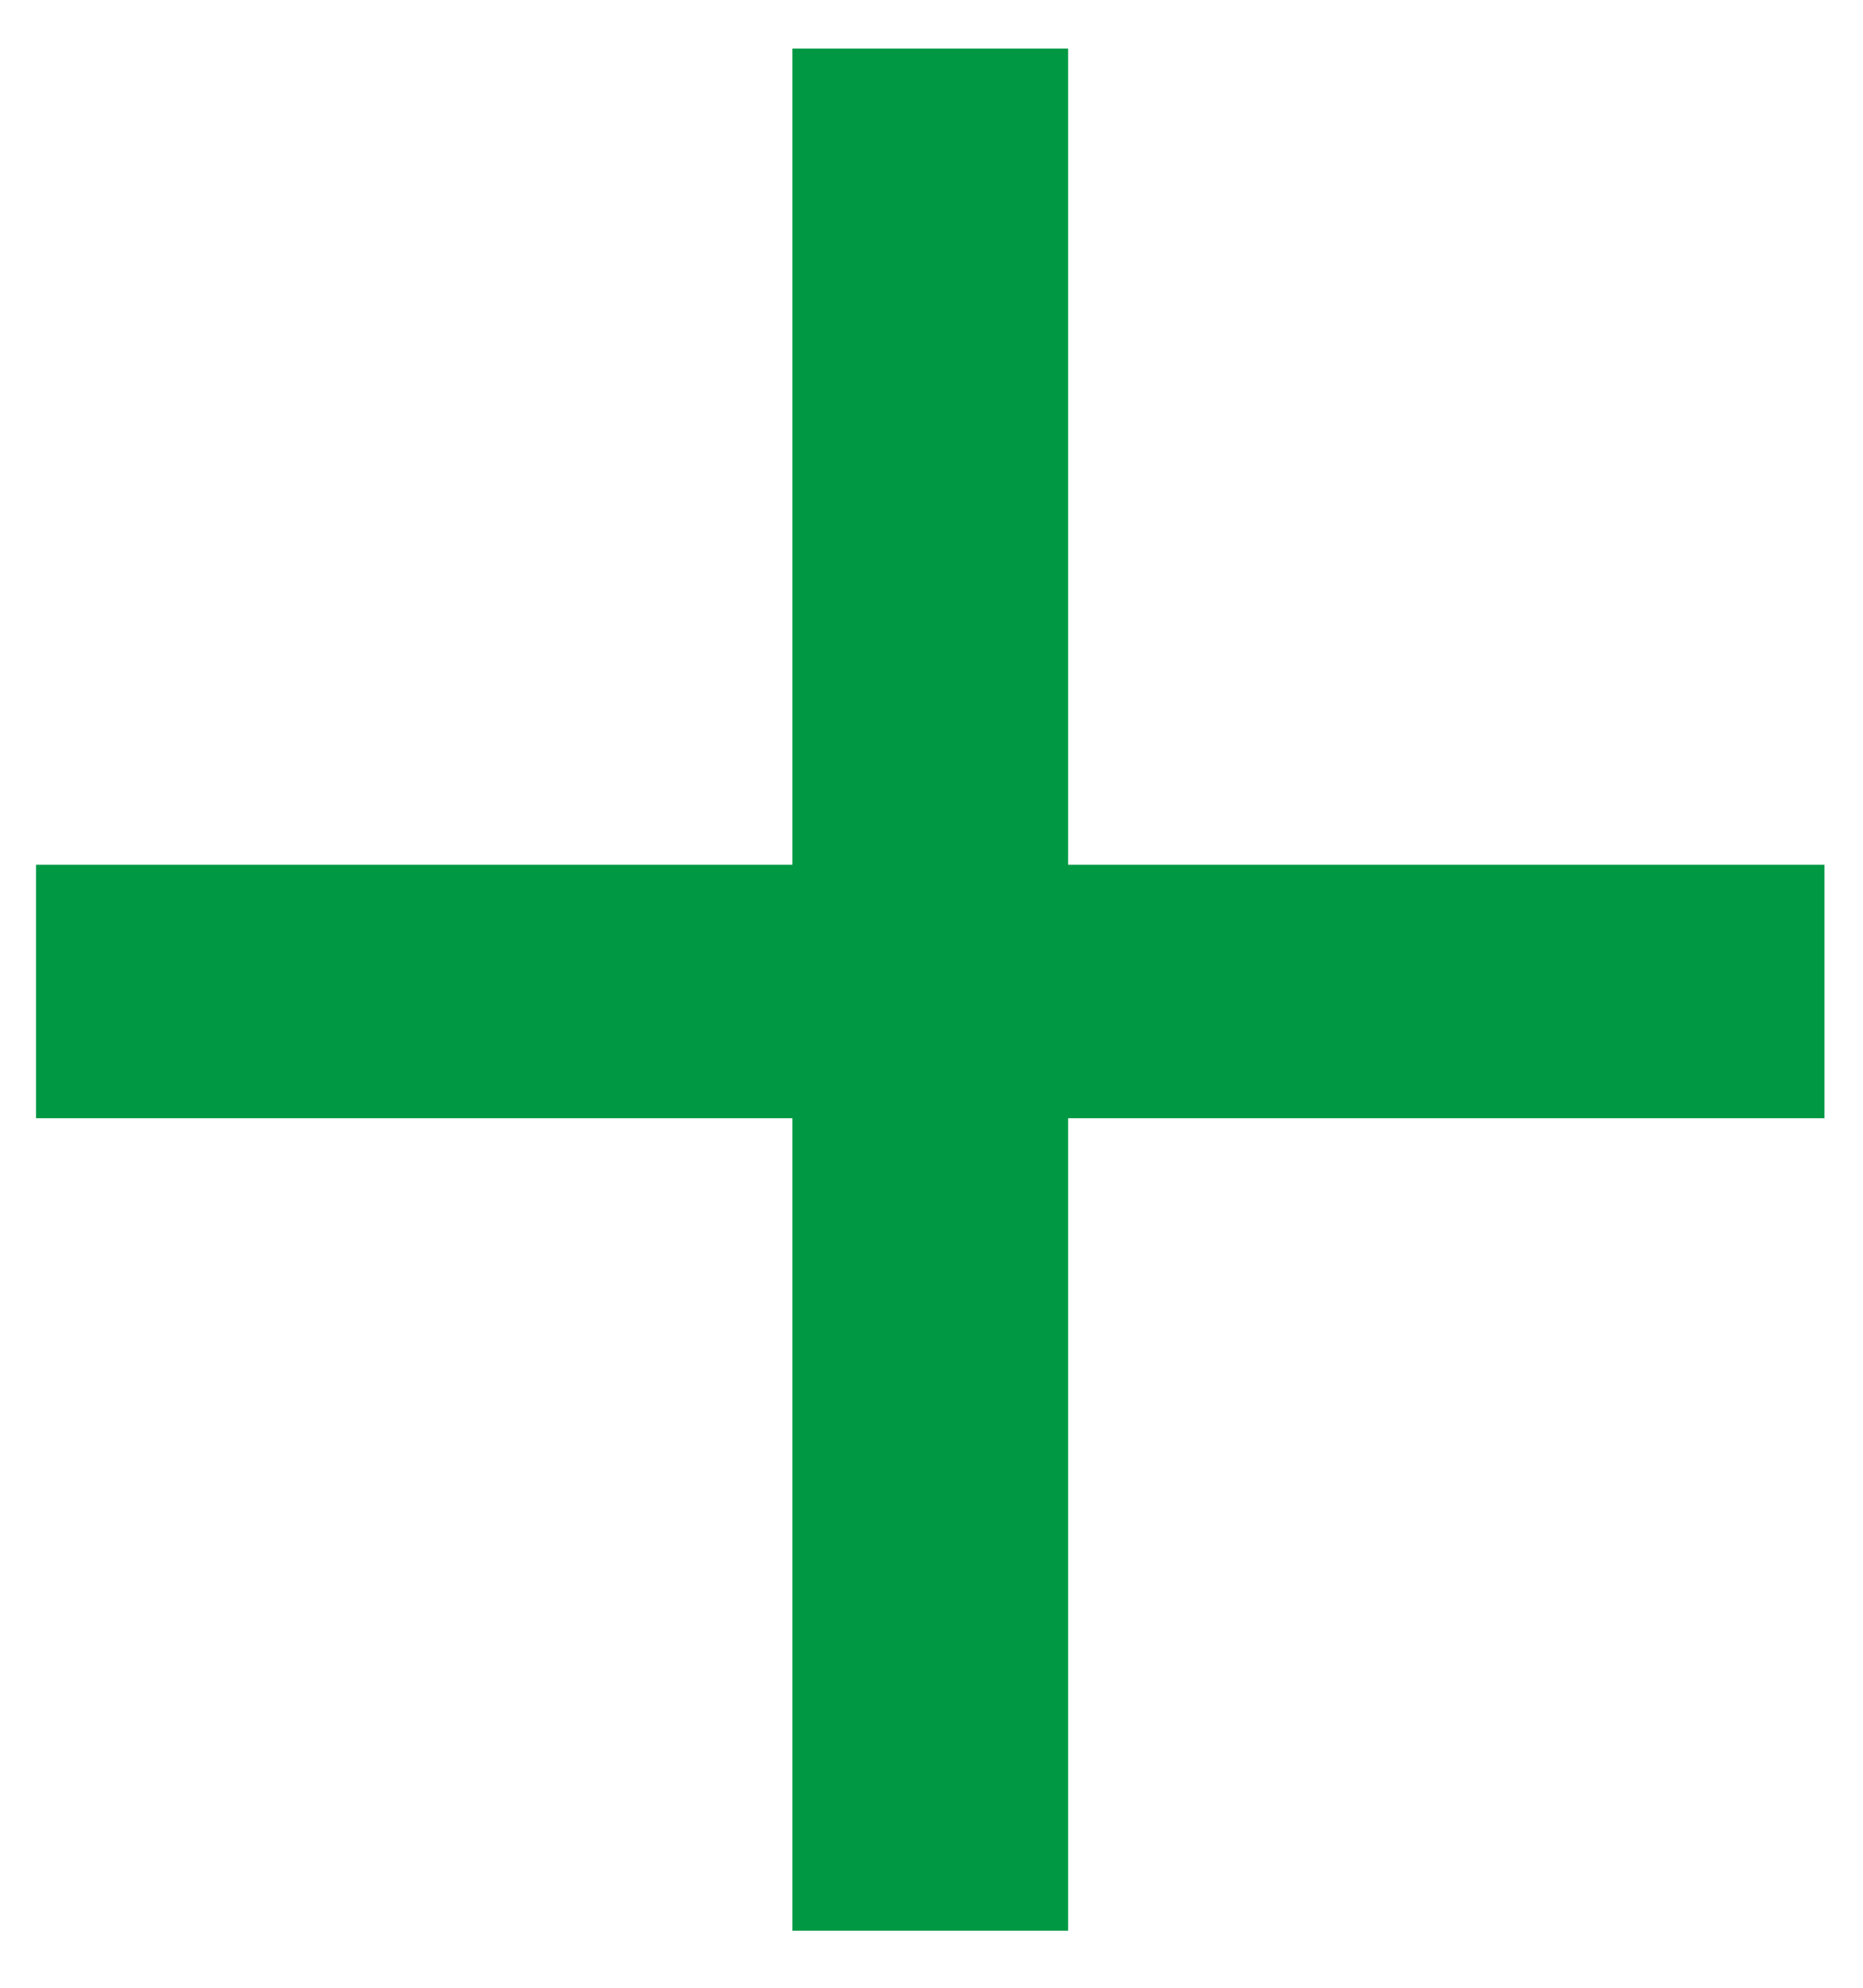 <svg width="15" height="16" viewBox="0 0 15 16" fill="none" xmlns="http://www.w3.org/2000/svg">
<path d="M6.38 15.541V9.001H0.29V6.961H6.38V0.391H8.6V6.961H14.69V9.001H8.6V15.541H6.38Z" fill="#009843"/>
</svg>
